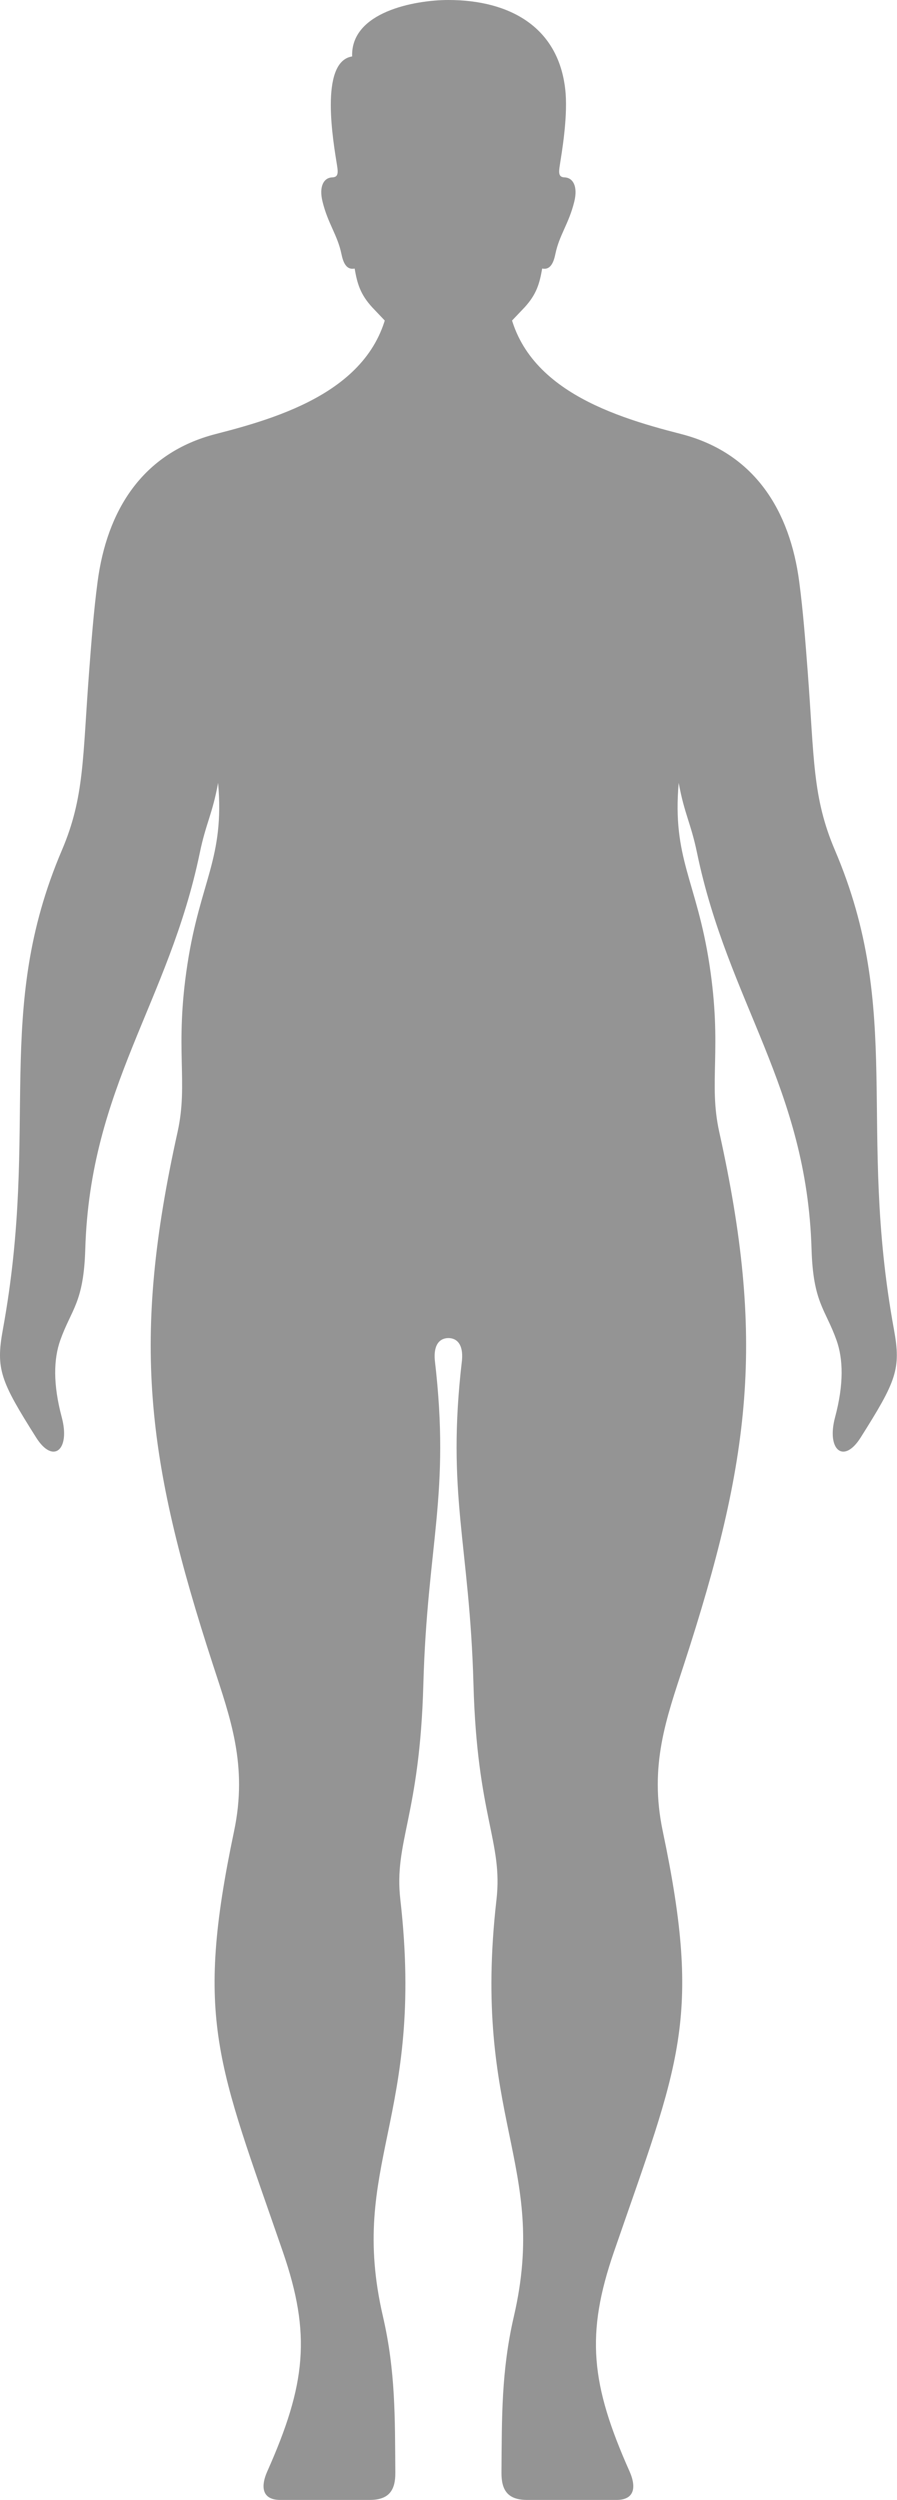 <?xml version="1.0" encoding="UTF-8" standalone="no"?><!DOCTYPE svg PUBLIC "-//W3C//DTD SVG 1.1//EN" "http://www.w3.org/Graphics/SVG/1.1/DTD/svg11.dtd"><svg width="100%" height="100%" viewBox="0 0 1666 4639" version="1.1" xmlns="http://www.w3.org/2000/svg" xmlns:xlink="http://www.w3.org/1999/xlink" xml:space="preserve" xmlns:serif="http://www.serif.com/" style="fill-rule:evenodd;clip-rule:evenodd;stroke-linejoin:round;stroke-miterlimit:2;"><g><path d="M832.831,2482.81c-15.833,0.083 -27.833,11.712 -25.249,41.083c29.291,249.917 -14.167,340.625 -21.292,601.708c-6.75,245.584 -54.958,292.042 -42.708,399.375c46.333,406.209 -97.625,491.084 -32.334,773.292c23.458,101.333 22.251,187.625 23,289.833c0.251,32.375 -11.541,50.084 -46.208,50.584l-169.208,-0c-34.25,-1 -33.792,-27.459 -22.501,-52.792c72.167,-161.833 81.834,-254.625 28.918,-407.917c-120.792,-349.708 -164.334,-429.416 -90.543,-780.083c25.709,-122.208 -6.791,-209.5 -39.041,-308.417c-125.459,-384.875 -151.333,-604 -65.917,-988.816c20.543,-92.688 -5.958,-153.617 18.418,-311.946c23.791,-154.475 69.166,-195.763 56.916,-336.075c-10.584,58.108 -22.541,74.6 -33.958,129.625c-57.792,278.587 -203.834,433.783 -212.75,735.67c-2.959,99.626 -25.833,111.084 -46.418,168.917c-12.208,34.417 -13.874,80.833 2.751,142.959c16.208,60.666 -15.959,87.624 -47.501,37.708c-66.291,-104.917 -75.332,-126.917 -61.874,-200.667c68.999,-377.292 -18.75,-588.566 109.749,-889.621c41.834,-98.07 38.209,-170.462 50.334,-329.683c4.208,-55.633 8.542,-112.921 15.834,-168.083c17.249,-130.908 81.999,-239.038 220.042,-274.296c134.291,-34.296 314.832,-91.308 323.374,-269.021l216.333,0c8.542,177.713 189.084,234.725 323.334,269.021c138.083,35.258 202.833,143.388 220.083,274.296c7.292,55.162 11.584,112.45 15.834,168.083c12.124,159.221 8.457,231.613 50.333,329.683c128.5,301.055 40.75,512.329 109.75,889.621c13.458,73.75 4.375,95.75 -61.917,200.667c-31.541,49.916 -63.667,22.958 -47.458,-37.708c16.625,-62.126 14.959,-108.542 2.708,-142.959c-20.542,-57.833 -43.417,-69.291 -46.375,-168.917c-8.917,-301.887 -154.958,-457.083 -212.75,-735.67c-11.417,-55.025 -23.375,-71.517 -34,-129.625c-12.209,140.312 33.167,181.6 56.958,336.075c24.376,158.329 -2.125,219.258 18.417,311.946c85.375,384.816 59.542,603.941 -65.916,988.816c-32.25,98.917 -64.75,186.209 -39.042,308.417c73.791,350.667 30.208,430.375 -90.542,780.083c-52.958,153.292 -43.249,246.084 28.917,407.917c11.291,25.333 11.75,51.792 -22.5,52.792l-169.251,-0c-34.666,-0.5 -46.416,-18.209 -46.207,-50.584c0.749,-102.208 -0.417,-188.5 23,-289.833c65.291,-282.208 -78.667,-367.083 -32.292,-773.292c12.25,-107.333 -36,-153.791 -42.708,-399.375c-7.126,-261.083 -50.626,-351.791 -21.334,-601.708c2.626,-29.371 -9.417,-41 -25.209,-41.084Z" style="fill:#949494;"/><path d="M832.831,0c113.542,0 207.918,50.233 217.751,173.696c3.416,48.733 -7.209,109.333 -10.917,133.354c-2.083,13.359 -2.375,21.75 8.708,22.058c15.875,0.463 25.209,16.617 18.251,45.025c-10.125,41.288 -27.917,61.884 -35.167,97.434c-3.333,16.037 -9.375,29.887 -24.459,26.716c-4.833,27.709 -10.333,47.642 -32.667,72.021c-24.291,25.292 -45.666,49.229 -71.957,71.079c-18.292,15.213 -41.584,22.725 -69.543,22.725c-27.999,0 -51.25,-7.512 -69.541,-22.725c-26.334,-21.85 -47.666,-45.787 -71.958,-71.079c-22.333,-24.379 -27.875,-44.312 -32.667,-72.021c-15.083,3.171 -21.166,-10.679 -24.458,-26.716c-7.292,-35.55 -25.042,-56.146 -35.167,-97.434c-7,-28.408 2.333,-44.562 18.25,-45.025c11.042,-0.308 10.834,-8.699 8.709,-22.058c-6.459,-40.916 -33.793,-192.642 28.041,-202.329c-2.833,-82.646 116.458,-104.721 178.791,-104.721Z" style="fill:#949494;"/></g></svg>
